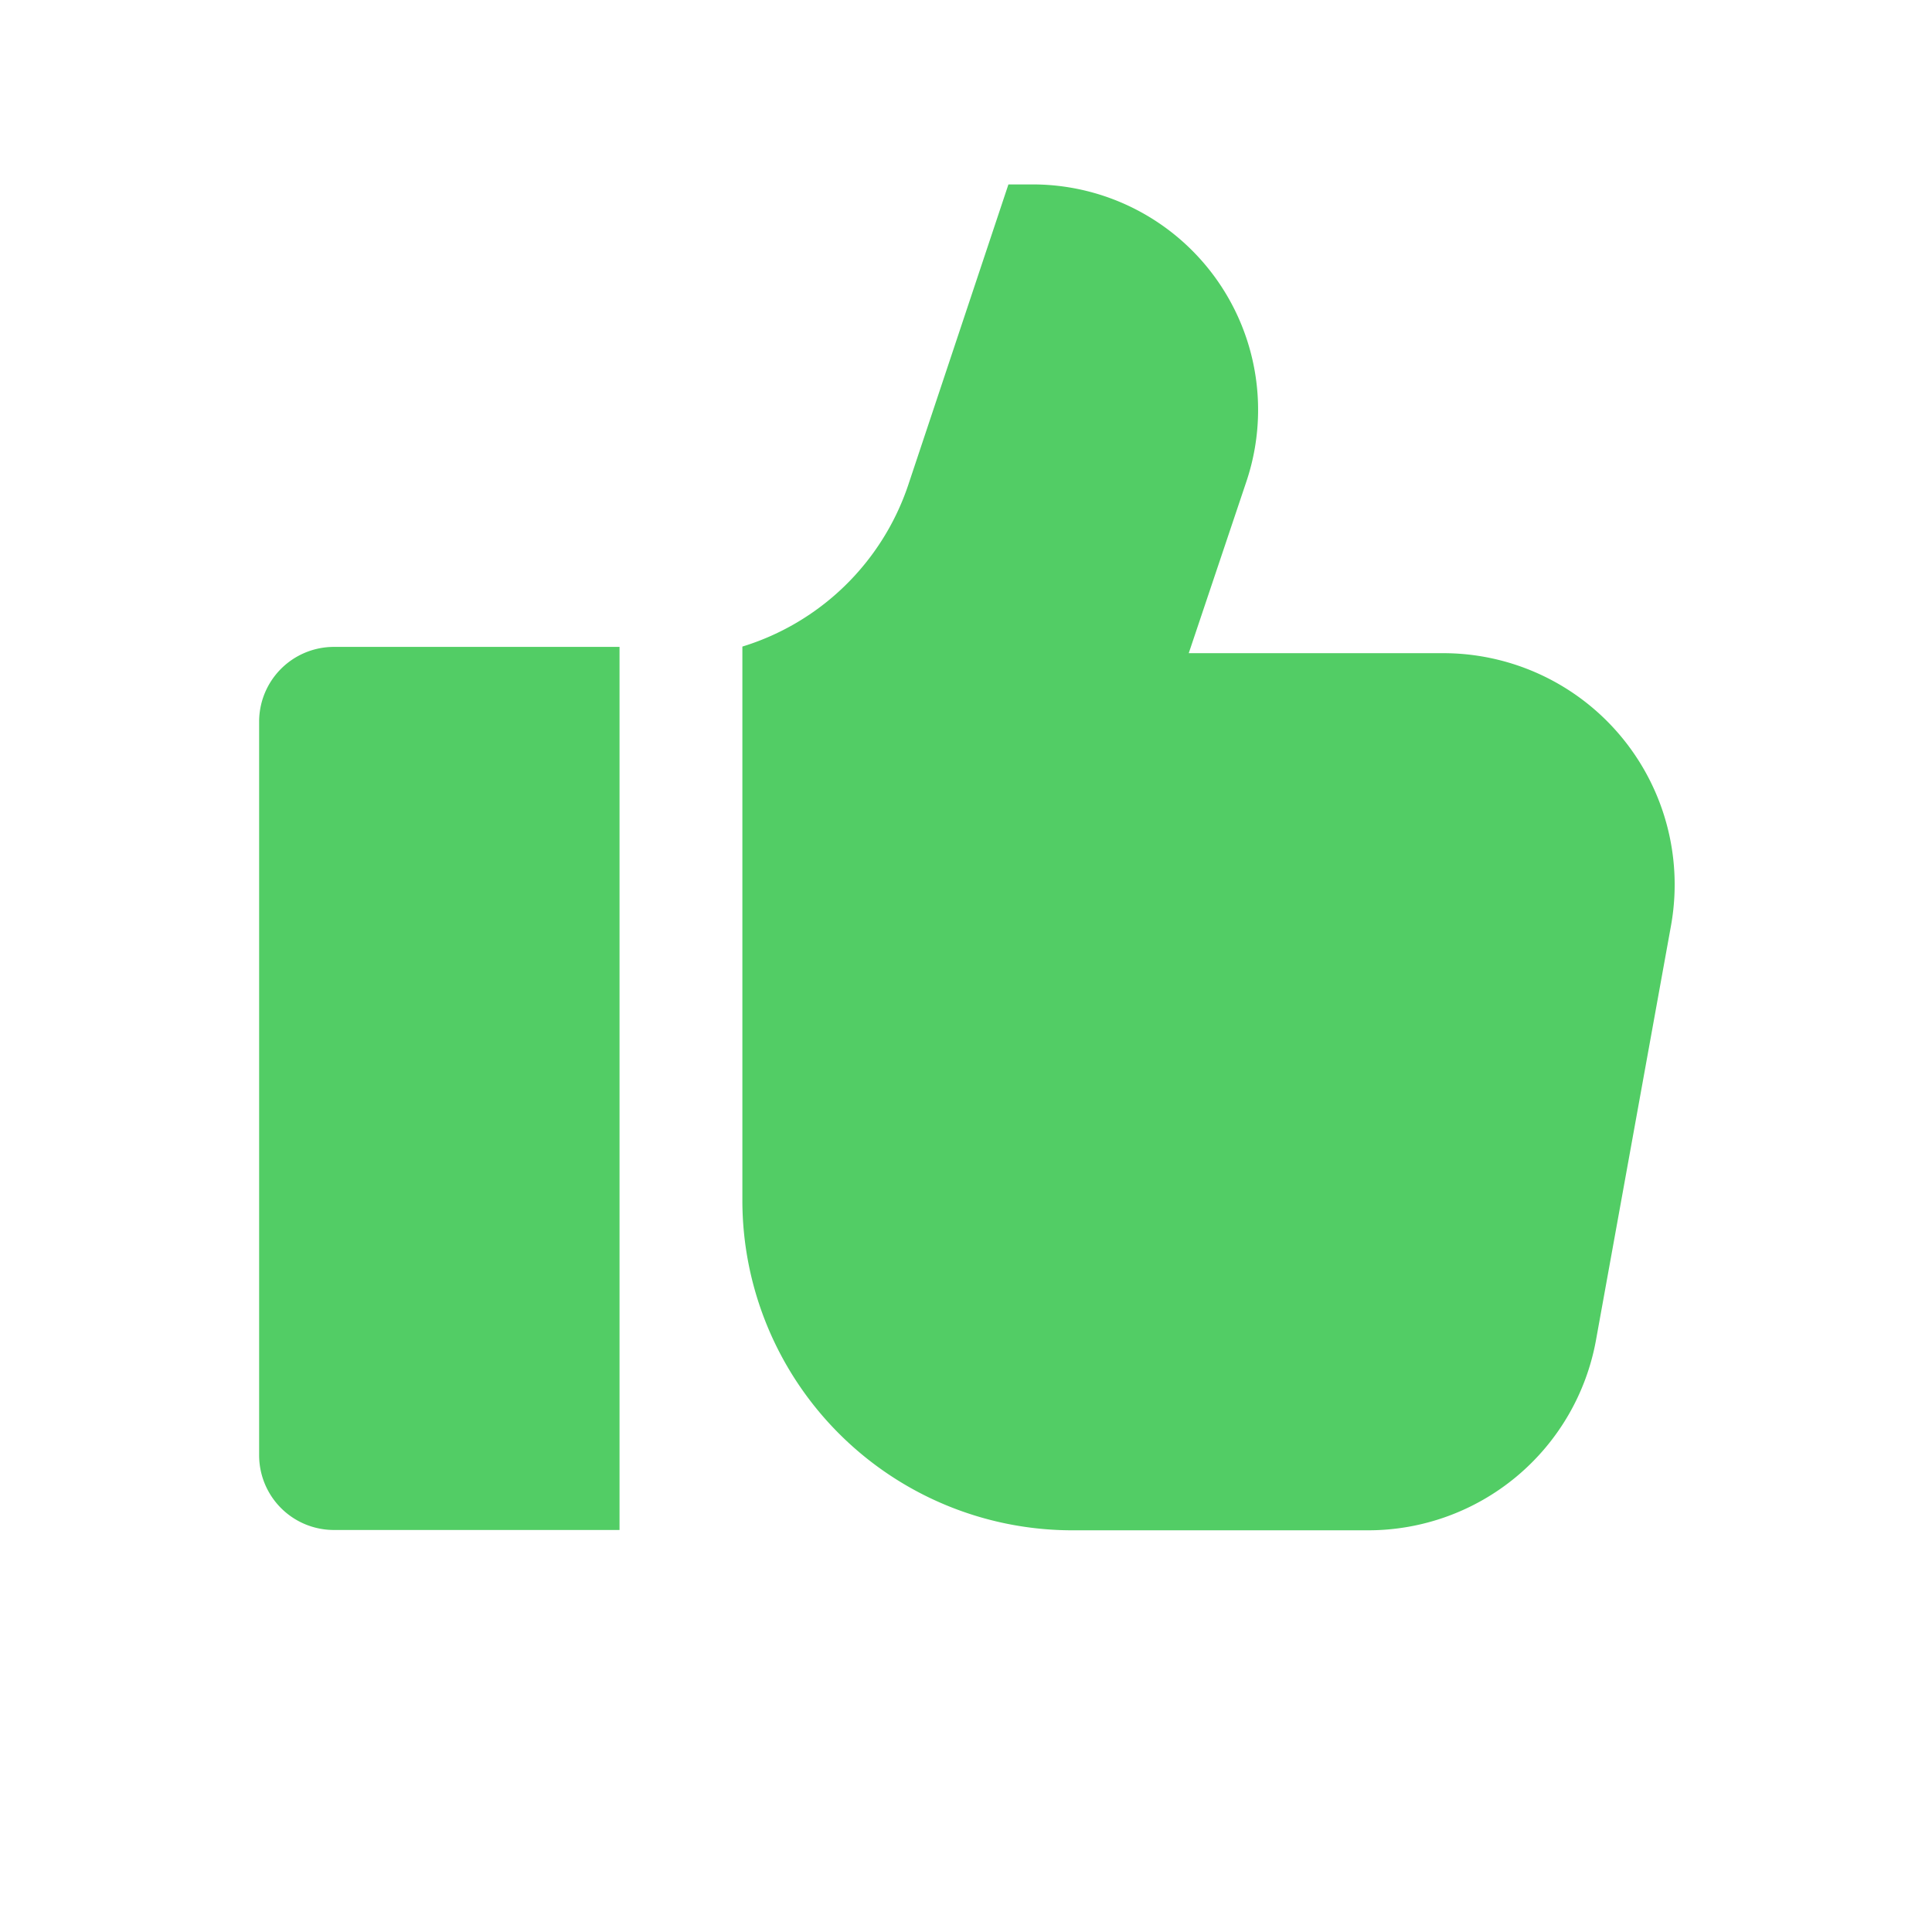 <svg xmlns="http://www.w3.org/2000/svg" viewBox="0 0 24 24"><path fill="#52CD65" d="M4.148,8.036H7.696v10.97H4.148a.929.929,0,0,1-.929-.929h0V8.965A.929.929,0,0,1,4.148,8.036Zm13.771.078H14.767l.713-2.123a2.8,2.8,0,0,0-2.653-3.7h-.3L11.28,6.032a3.148,3.148,0,0,1-2.058,2V14.91a4.1,4.1,0,0,0,4.1,4.1h3.675a2.876,2.876,0,0,0,2.829-2.363l.931-5.144a2.875,2.875,0,0,0-2.839-3.389Z"/></svg>
